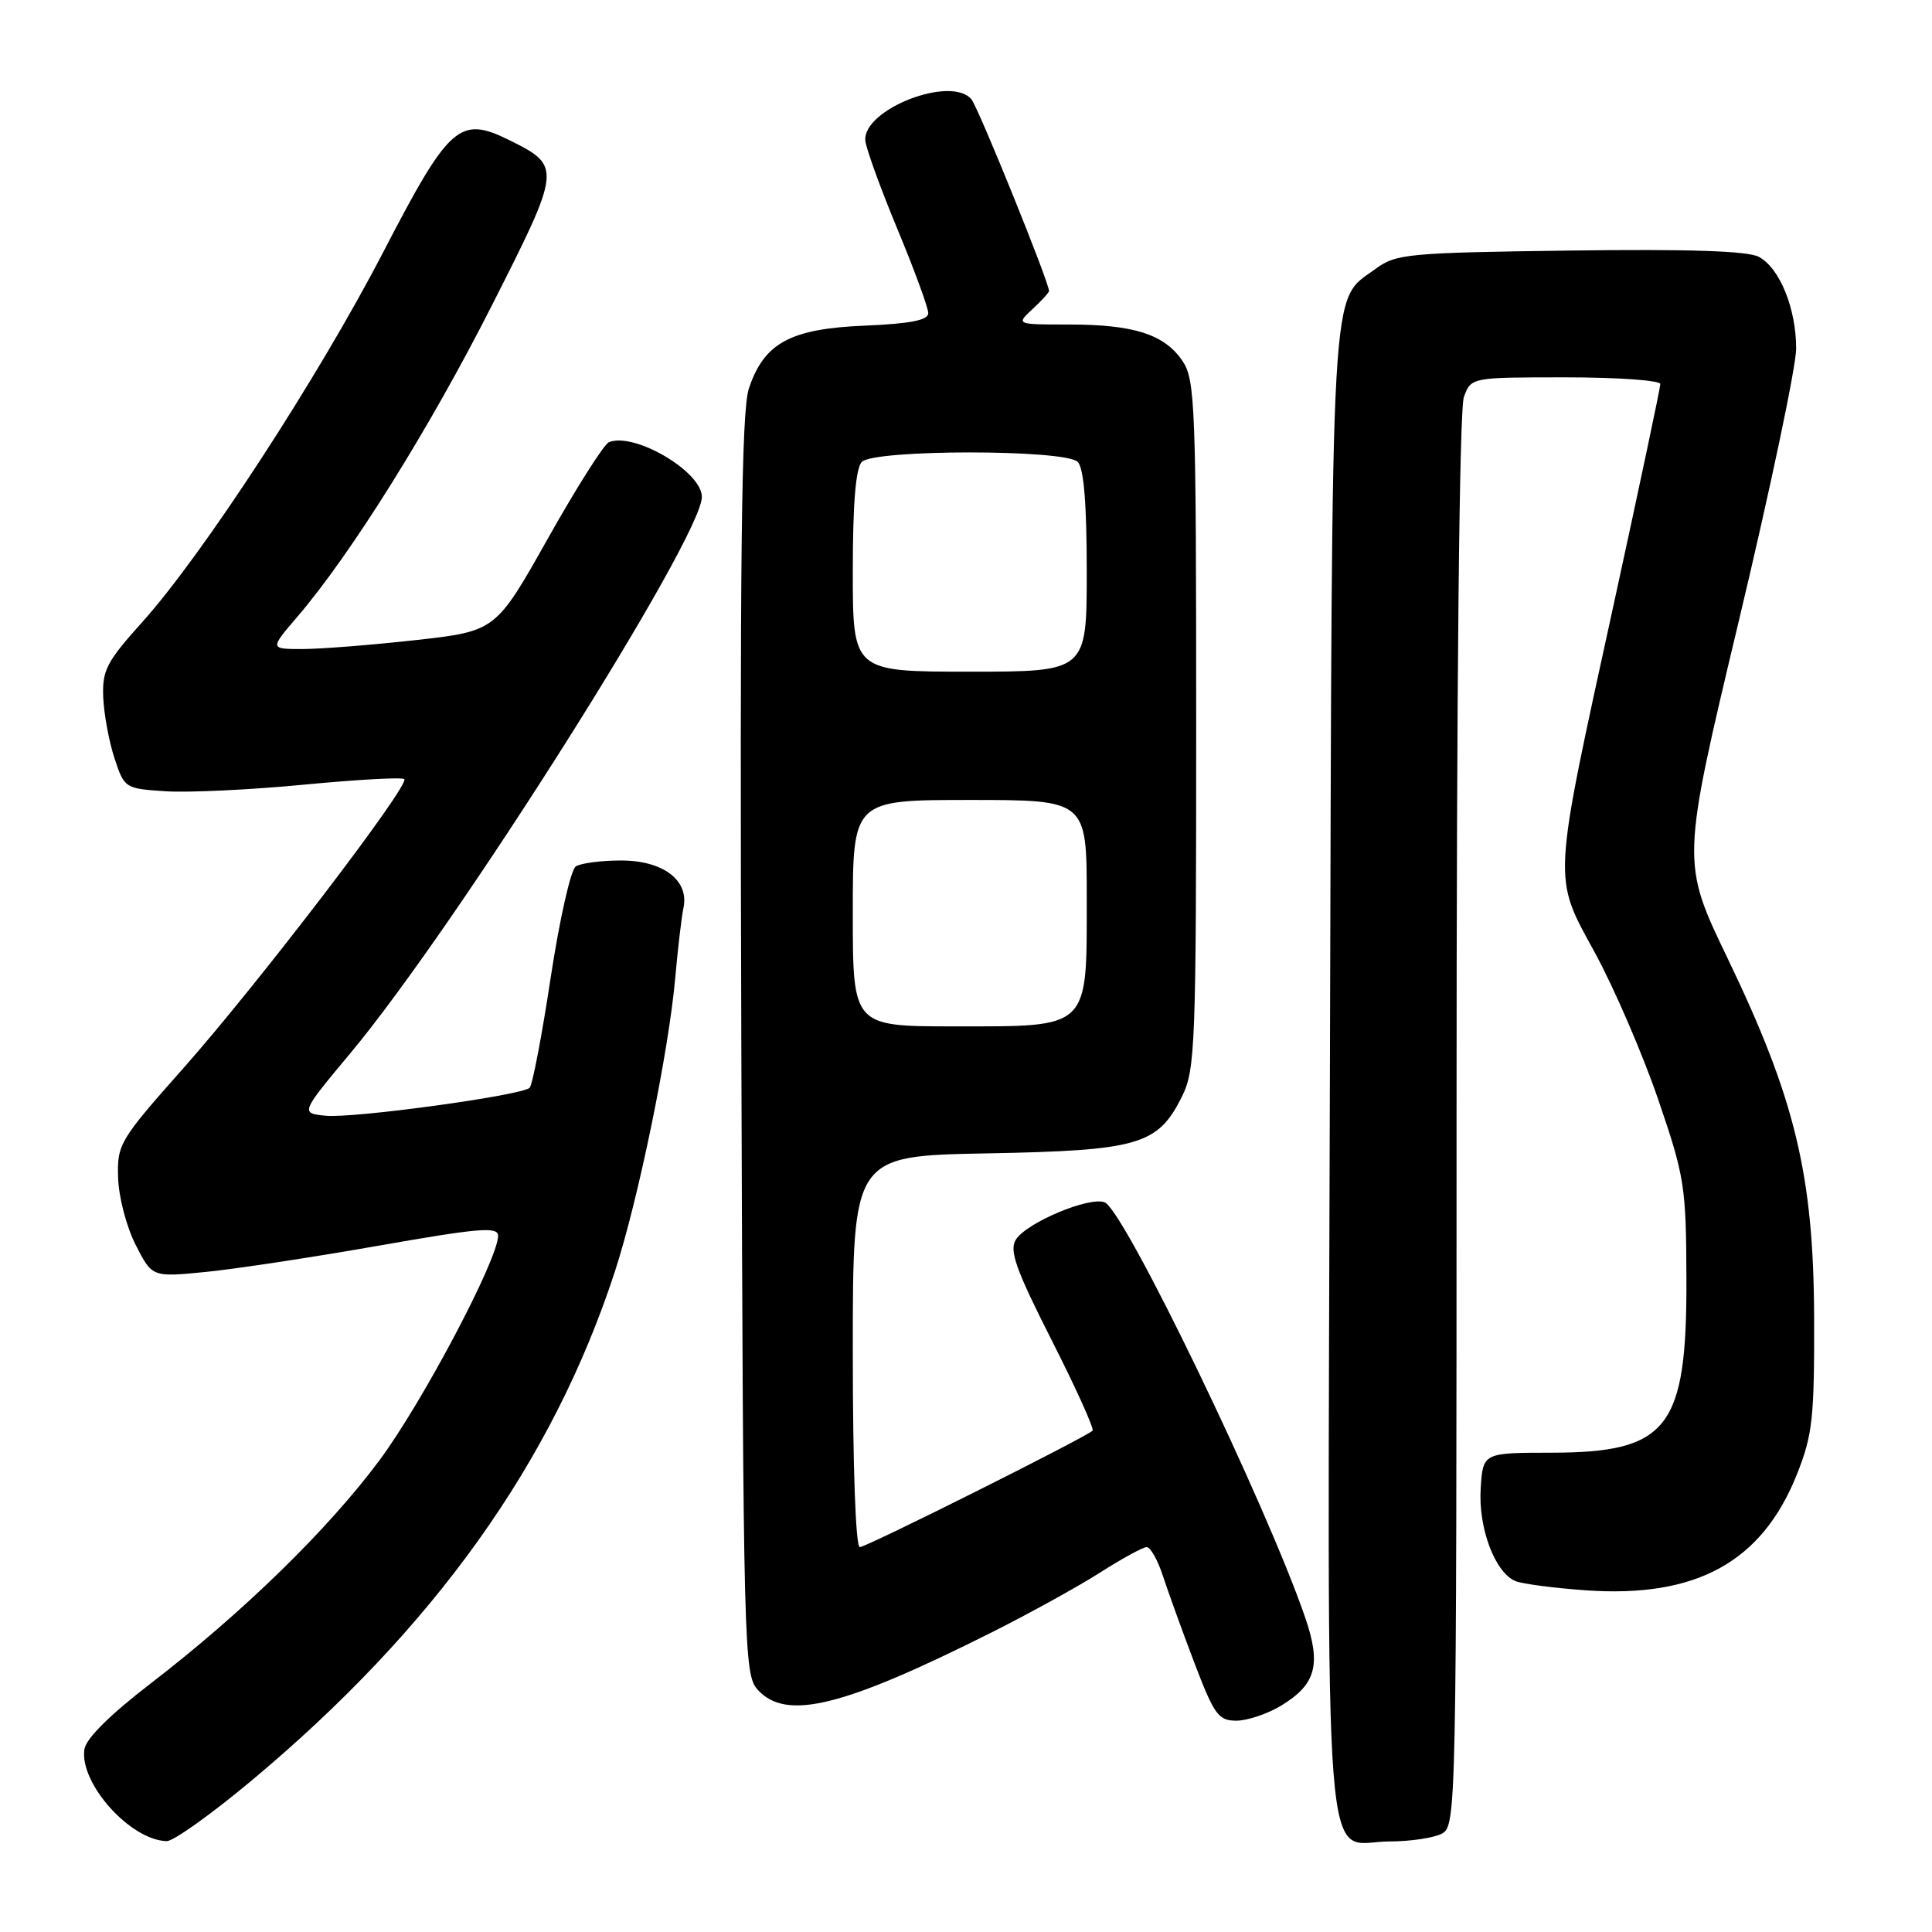 <?xml version="1.0" encoding="UTF-8" standalone="no"?>
<!DOCTYPE svg PUBLIC "-//W3C//DTD SVG 1.1//EN" "http://www.w3.org/Graphics/SVG/1.1/DTD/svg11.dtd" >
<svg xmlns="http://www.w3.org/2000/svg" xmlns:xlink="http://www.w3.org/1999/xlink" version="1.1" viewBox="0 0 256 256">
 <g >
 <path fill="currentColor"
d=" M 33.21 236.04 C 57.51 215.76 73.22 193.77 81.47 168.50 C 84.57 159.01 88.62 139.31 89.48 129.50 C 89.82 125.65 90.31 121.49 90.57 120.27 C 91.32 116.62 87.83 114.00 82.25 114.02 C 79.64 114.02 76.96 114.38 76.30 114.80 C 75.63 115.22 74.14 121.85 72.97 129.53 C 71.81 137.21 70.55 143.79 70.18 144.14 C 69.09 145.16 46.82 148.21 43.15 147.84 C 39.80 147.50 39.80 147.50 46.47 139.50 C 60.42 122.78 93.00 71.21 93.00 65.84 C 93.00 62.49 84.06 57.23 80.69 58.59 C 80.04 58.85 76.39 64.60 72.60 71.35 C 65.69 83.63 65.69 83.63 55.05 84.82 C 49.20 85.47 42.46 86.00 40.07 86.00 C 35.74 86.00 35.74 86.00 39.38 81.75 C 46.47 73.49 56.91 56.78 65.15 40.52 C 74.40 22.28 74.43 22.02 67.55 18.60 C 60.90 15.30 59.56 16.48 50.81 33.35 C 42.17 50.02 26.88 73.50 18.85 82.43 C 14.11 87.70 13.53 88.82 13.68 92.43 C 13.78 94.67 14.45 98.30 15.18 100.50 C 16.48 104.45 16.57 104.50 22.00 104.85 C 25.02 105.04 33.25 104.65 40.29 103.97 C 47.32 103.30 53.30 102.96 53.57 103.24 C 54.34 104.01 34.17 130.40 24.35 141.48 C 15.81 151.11 15.51 151.62 15.65 156.06 C 15.72 158.60 16.77 162.60 17.98 164.96 C 20.16 169.24 20.16 169.24 27.25 168.54 C 31.14 168.16 41.46 166.59 50.17 165.06 C 63.54 162.71 66.00 162.51 66.00 163.75 C 66.00 166.87 55.92 185.93 50.25 193.54 C 43.41 202.72 32.18 213.67 20.00 223.04 C 14.58 227.20 11.38 230.38 11.18 231.80 C 10.53 236.32 17.27 243.84 22.09 243.96 C 22.96 243.98 27.96 240.42 33.21 236.04 Z  M 191.07 242.96 C 192.96 241.95 193.00 239.85 193.00 148.53 C 193.00 90.26 193.37 54.17 193.98 52.57 C 194.95 50.00 194.95 50.00 207.48 50.00 C 214.36 50.00 220.00 50.40 220.00 50.89 C 220.00 51.38 217.26 64.32 213.92 79.64 C 205.62 117.64 205.71 115.93 211.37 126.31 C 213.90 130.96 217.65 139.66 219.70 145.63 C 223.23 155.95 223.42 157.16 223.46 169.50 C 223.52 189.27 221.03 192.47 205.56 192.49 C 196.50 192.50 196.50 192.50 196.20 197.23 C 195.86 202.47 198.11 208.43 200.83 209.51 C 201.75 209.88 205.90 210.42 210.05 210.72 C 224.77 211.77 233.48 206.99 238.12 195.31 C 240.18 190.12 240.42 187.90 240.38 174.50 C 240.31 155.70 237.87 145.59 228.91 126.97 C 222.78 114.23 222.78 114.23 230.39 82.33 C 234.58 64.79 238.00 48.53 238.00 46.19 C 238.00 40.87 235.82 35.51 233.05 34.03 C 231.60 33.25 223.72 32.99 208.04 33.20 C 186.64 33.48 184.96 33.64 182.32 35.59 C 176.19 40.13 176.53 34.30 176.22 142.15 C 175.91 253.66 175.16 244.00 184.14 244.00 C 186.88 244.00 190.00 243.53 191.07 242.96 Z  M 169.78 225.99 C 174.38 223.19 175.09 220.57 172.94 214.32 C 167.75 199.24 148.95 160.30 146.37 159.31 C 144.31 158.52 136.01 162.01 134.60 164.27 C 133.71 165.70 134.60 168.21 139.35 177.58 C 142.57 183.93 145.01 189.33 144.77 189.57 C 143.87 190.46 114.82 205.00 113.93 205.00 C 113.38 205.00 113.00 194.37 113.00 179.08 C 113.00 153.16 113.00 153.16 130.75 152.83 C 150.92 152.45 153.42 151.72 156.62 145.29 C 158.38 141.74 158.50 138.56 158.50 96.00 C 158.50 53.69 158.37 50.31 156.68 47.82 C 154.29 44.30 150.24 43.00 141.66 43.00 C 134.62 43.00 134.62 43.00 136.81 40.96 C 138.02 39.84 139.00 38.76 139.00 38.56 C 139.00 37.38 129.65 14.29 128.72 13.16 C 126.03 9.93 114.30 14.49 114.66 18.63 C 114.75 19.66 116.66 24.93 118.91 30.35 C 121.16 35.76 123.00 40.78 123.00 41.49 C 123.00 42.43 120.65 42.89 114.57 43.15 C 104.71 43.56 101.25 45.44 99.23 51.48 C 98.24 54.44 98.02 73.40 98.23 138.53 C 98.49 218.80 98.57 221.87 100.40 223.90 C 104.17 228.05 111.65 226.21 131.44 216.28 C 136.42 213.78 142.87 210.22 145.77 208.37 C 148.67 206.52 151.45 205.00 151.94 205.00 C 152.44 205.00 153.39 206.69 154.07 208.75 C 154.74 210.81 156.61 215.99 158.23 220.25 C 160.89 227.24 161.44 228.00 163.84 228.00 C 165.30 227.99 167.98 227.09 169.78 225.99 Z  M 113.00 121.00 C 113.00 106.00 113.00 106.00 128.50 106.00 C 144.00 106.00 144.00 106.00 144.00 119.00 C 144.00 136.49 144.51 136.00 126.50 136.00 C 113.00 136.00 113.00 136.00 113.00 121.00 Z  M 113.00 75.70 C 113.00 66.69 113.39 62.01 114.20 61.20 C 115.87 59.53 141.13 59.53 142.80 61.20 C 143.61 62.01 144.00 66.69 144.00 75.70 C 144.00 89.00 144.00 89.00 128.50 89.00 C 113.00 89.00 113.00 89.00 113.00 75.70 Z "/>
</g>
</svg>